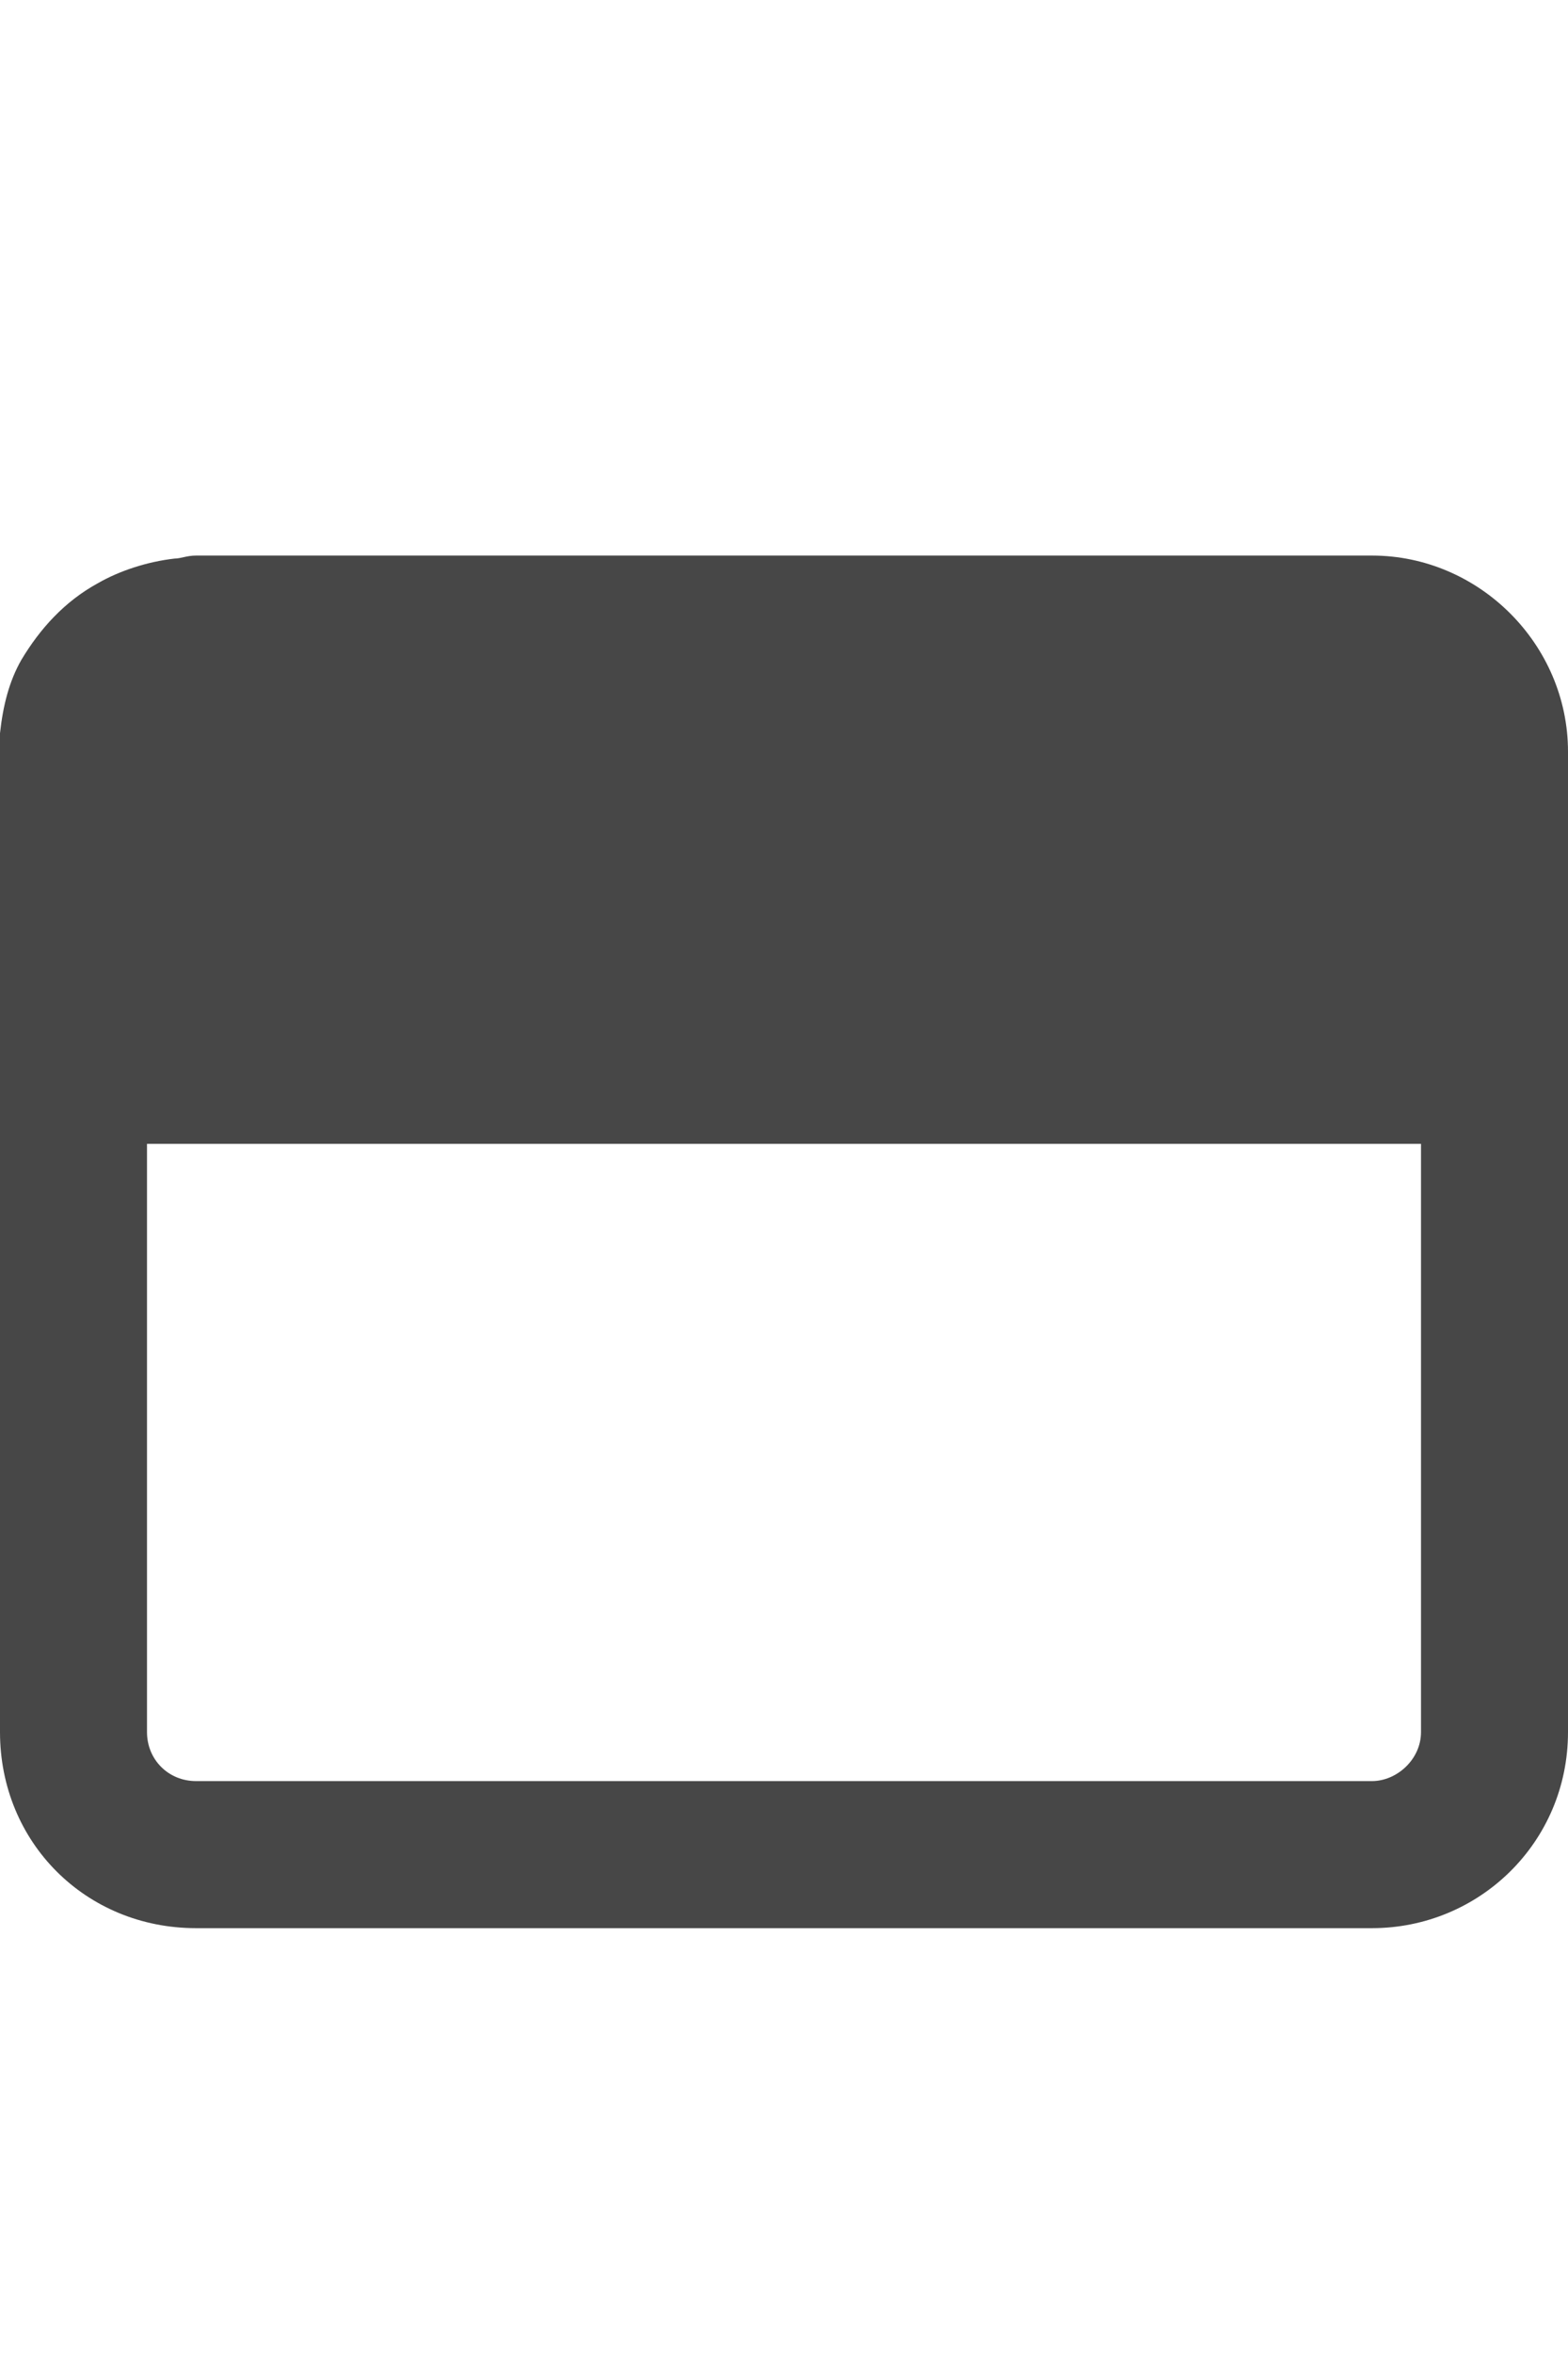 <svg width="12" height="18" viewBox="0 0 12 18" fill="none" xmlns="http://www.w3.org/2000/svg">
<g id="label-paired / caption / window-maximize-caption / bold" clip-path="url(#clip0_2556_10569)">
<path id="icon" d="M0 5.609C0.023 5.398 0.07 5.211 0.164 5.047C0.305 4.812 0.492 4.602 0.75 4.461C0.914 4.367 1.125 4.297 1.336 4.273C1.383 4.273 1.43 4.25 1.5 4.25H10.5C11.32 4.25 12 4.93 12 5.75V8.75V13.25C12 14.094 11.32 14.75 10.5 14.75H1.5C0.656 14.75 0 14.094 0 13.25V8.75V5.75C0 5.703 0 5.656 0 5.609ZM1.125 8.75V13.25C1.125 13.461 1.289 13.625 1.5 13.625H10.5C10.688 13.625 10.875 13.461 10.875 13.25V8.75H1.125Z" fill="black" fill-opacity="0.72"/>
</g>
<defs>
<clipPath id="clip0_2556_10569">
<rect width="12" height="18" fill="white"/>
</clipPath>
</defs>
</svg>
